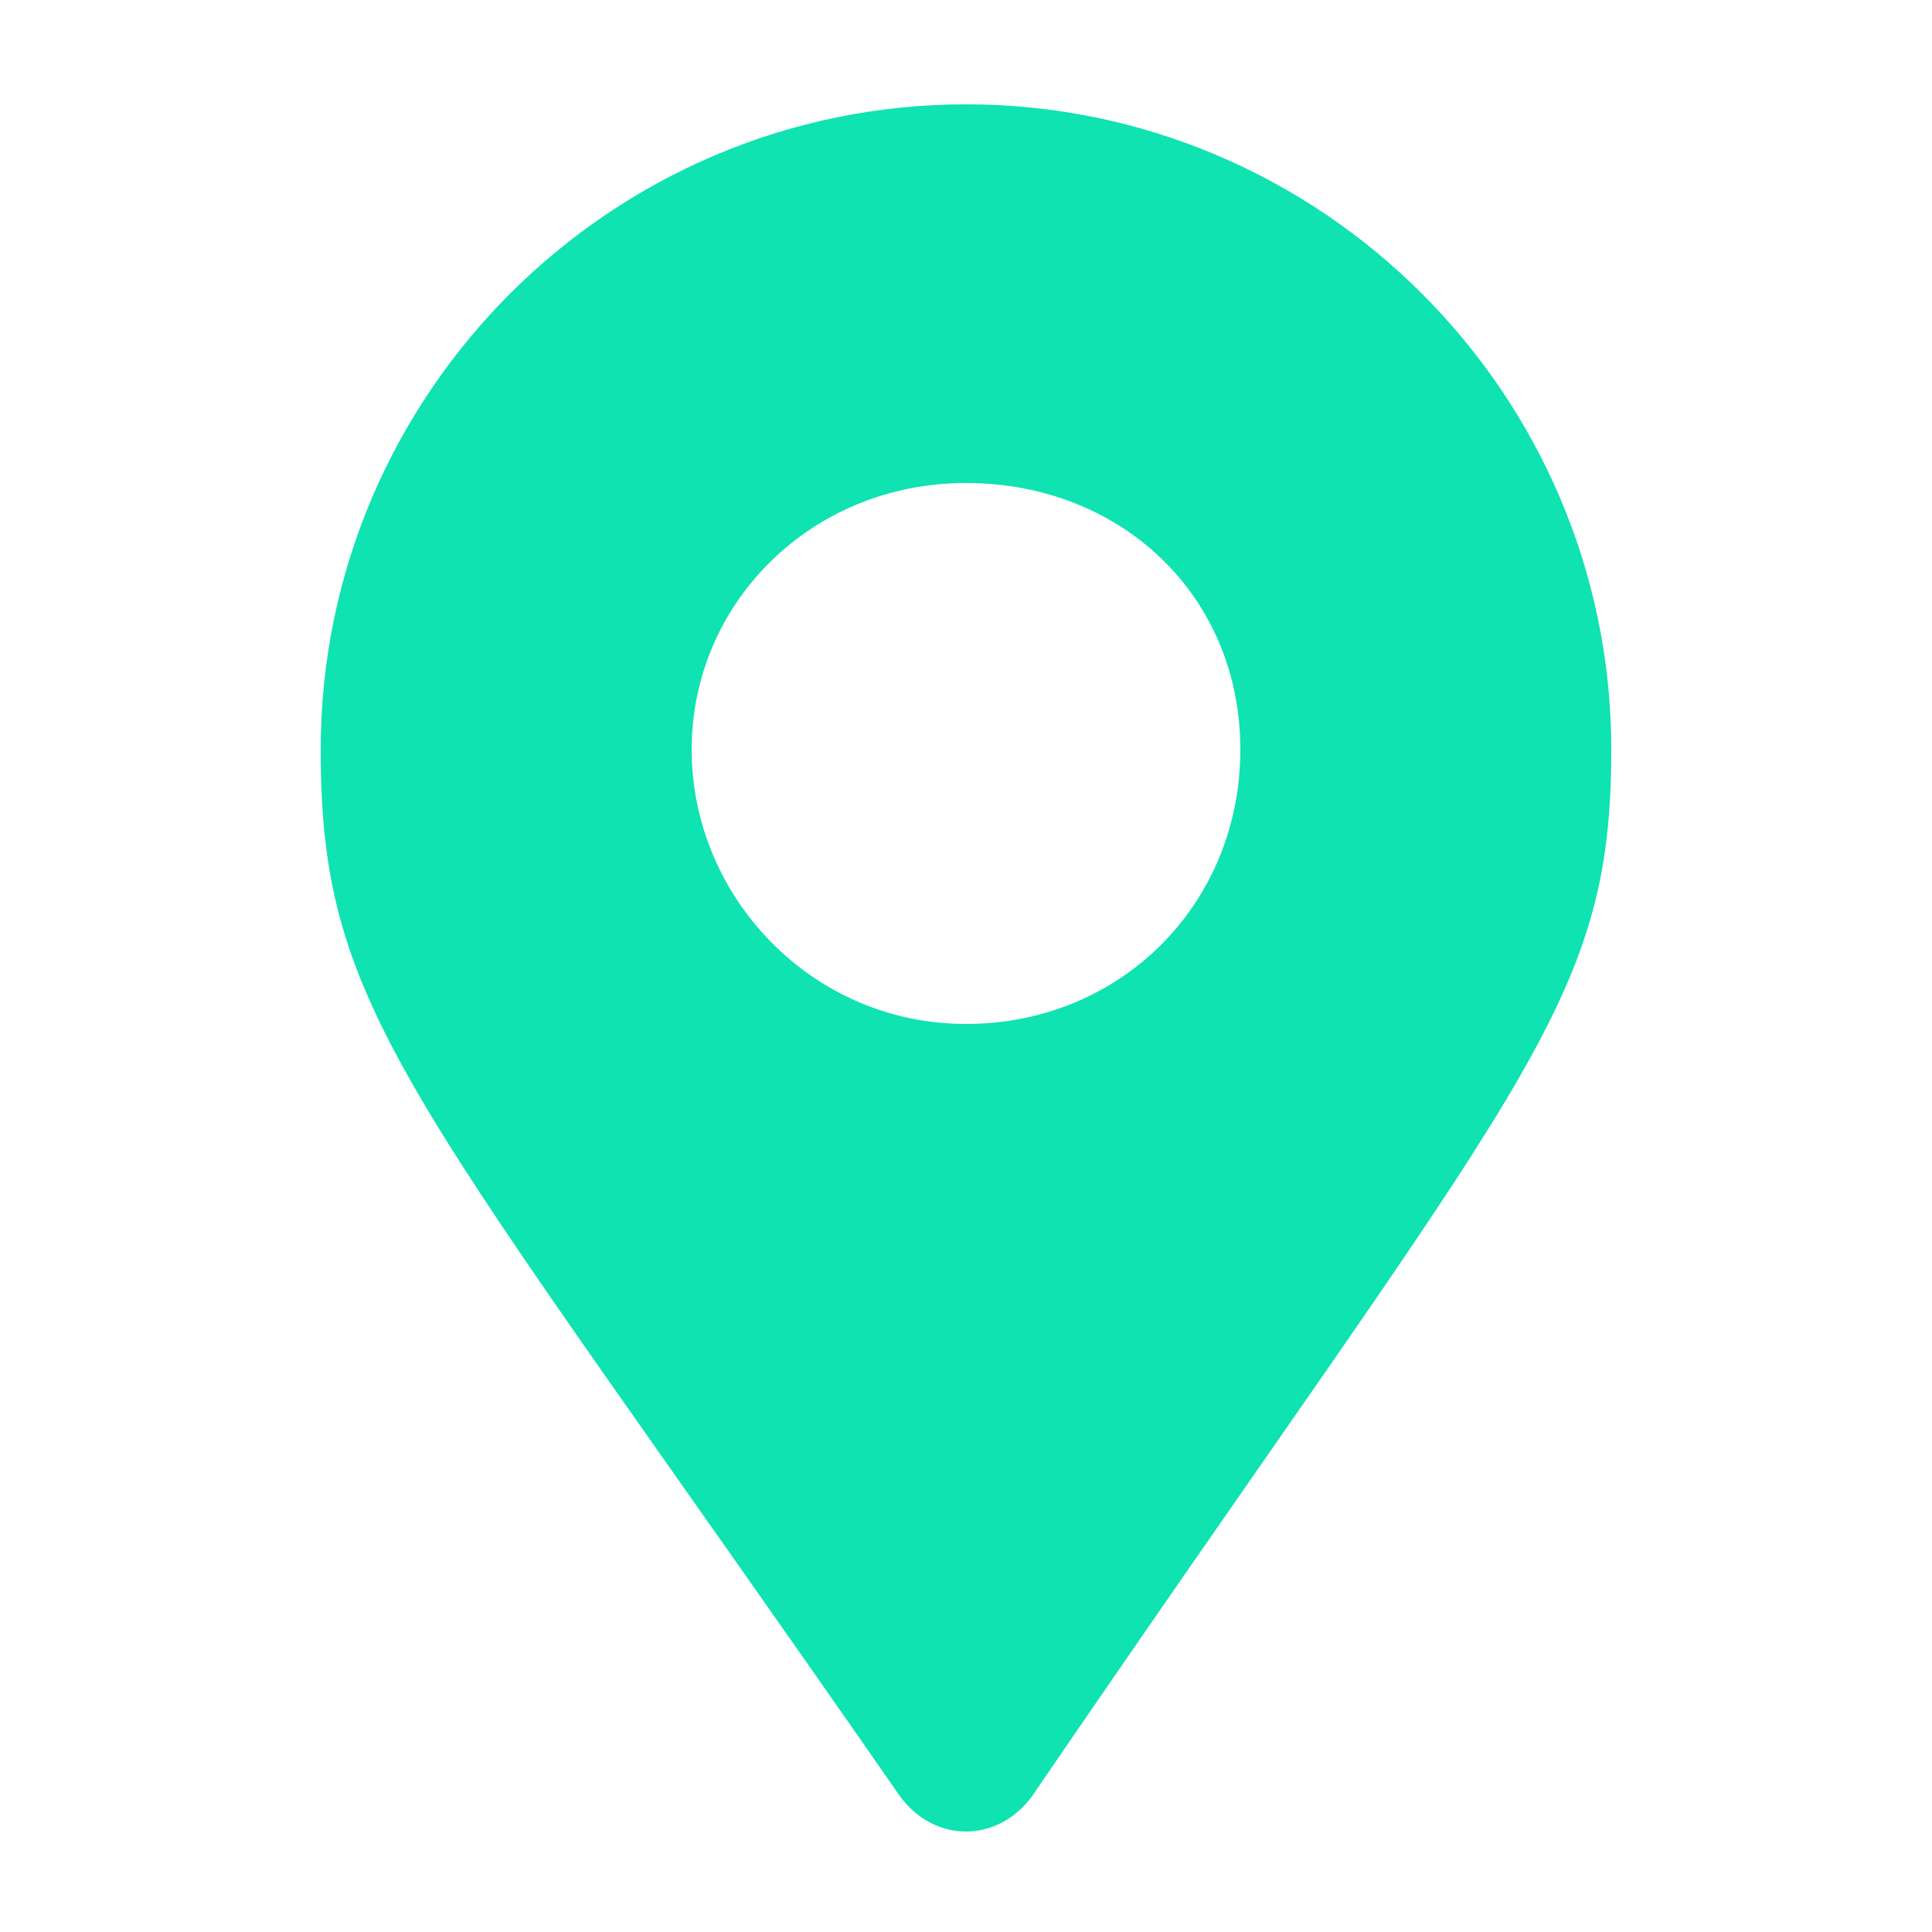 <?xml version="1.0" encoding="utf-8"?>
<!-- Generator: Adobe Illustrator 22.0.1, SVG Export Plug-In . SVG Version: 6.00 Build 0)  -->
<svg version="1.1" id="Layer_1" xmlns="http://www.w3.org/2000/svg" xmlns:xlink="http://www.w3.org/1999/xlink" x="0px" y="0px"
 width="50" height="50"	 viewBox="0 0 50 50" style="enable-background:new 0 0 50 50;" xml:space="preserve">
<style type="text/css">
	.st0{fill:#0EE3B1;}
</style>
<path class="st0"  d="M23.3,46.5c-12.7-18.3-15-20.2-15-27.1c0-9.2,7.5-16.7,16.7-16.7s16.7,7.5,16.7,16.7c0,6.7-2.3,8.5-15,27.1
	C25.8,47.7,24.2,47.7,23.3,46.5L23.3,46.5z M25,26.5c4,0,7.1-3.1,7.1-7.1S29,12.5,25,12.5s-7.1,3.1-7.1,6.9S21,26.5,25,26.5z"/>
</svg>
